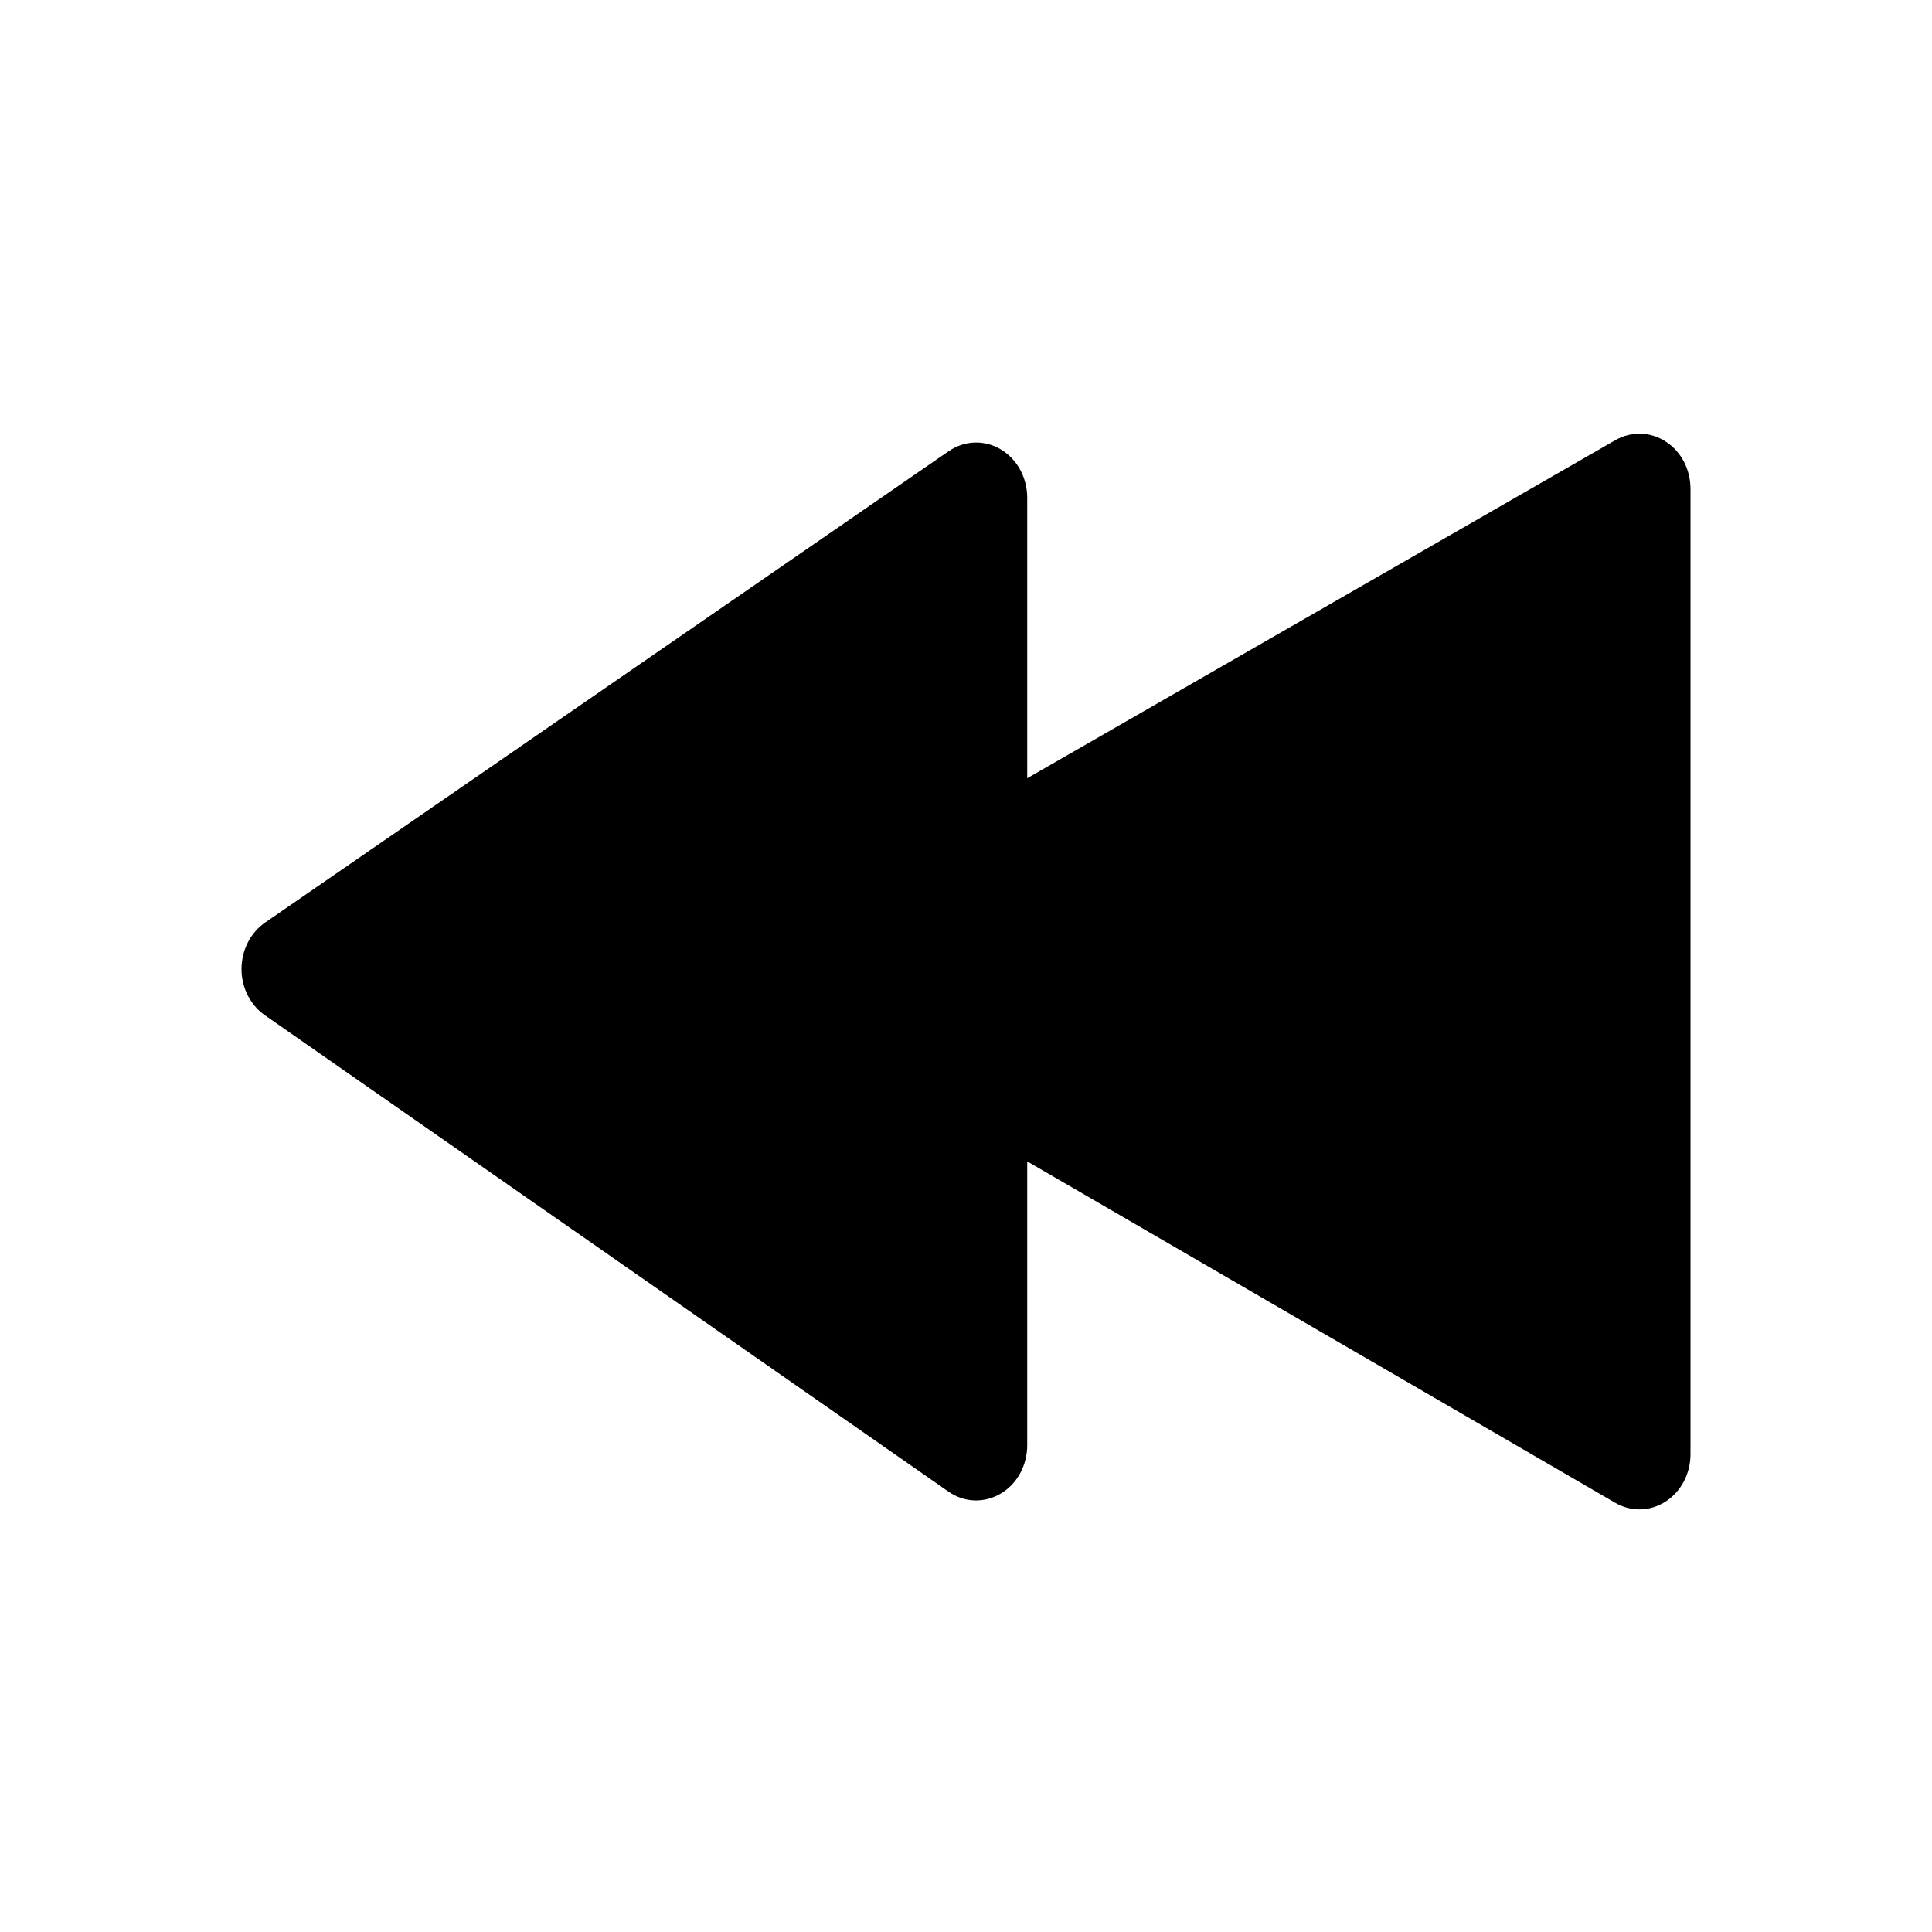<svg xmlns="http://www.w3.org/2000/svg" xmlns:xlink="http://www.w3.org/1999/xlink" fill="none" version="1.1" width="16"
     height="16" viewBox="0 0 16 16">
    <defs>
        <clipPath id="master_svg0_256_03234">
            <rect x="0" y="0" width="16" height="16" rx="0"/>
        </clipPath>
    </defs>
    <g clip-path="url(#master_svg0_256_03234)">
        <g transform="matrix(-1,0,0,-1,28,25)">
            <path d="M25.806,16.592C25.923,16.673,26,16.815,26,16.976C25.999,17.137,25.922,17.279,25.804,17.36L20.144,21.263C20.018,21.35,19.853,21.362,19.713,21.279C19.573,21.196,19.493,21.04,19.493,20.878L19.493,18.555L14.622,21.355C14.495,21.427,14.337,21.429,14.205,21.343C14.073,21.258,14,21.107,14,20.952L14,12.956C14,12.801,14.074,12.65,14.206,12.565C14.339,12.479,14.497,12.481,14.624,12.555L19.493,15.382L19.493,13.031C19.493,12.869,19.573,12.712,19.714,12.63C19.85,12.55,20.015,12.556,20.145,12.647L25.806,16.592Z"
                  fill="currentColor" fill-opacity="1"/>
        </g>
    </g>
</svg>